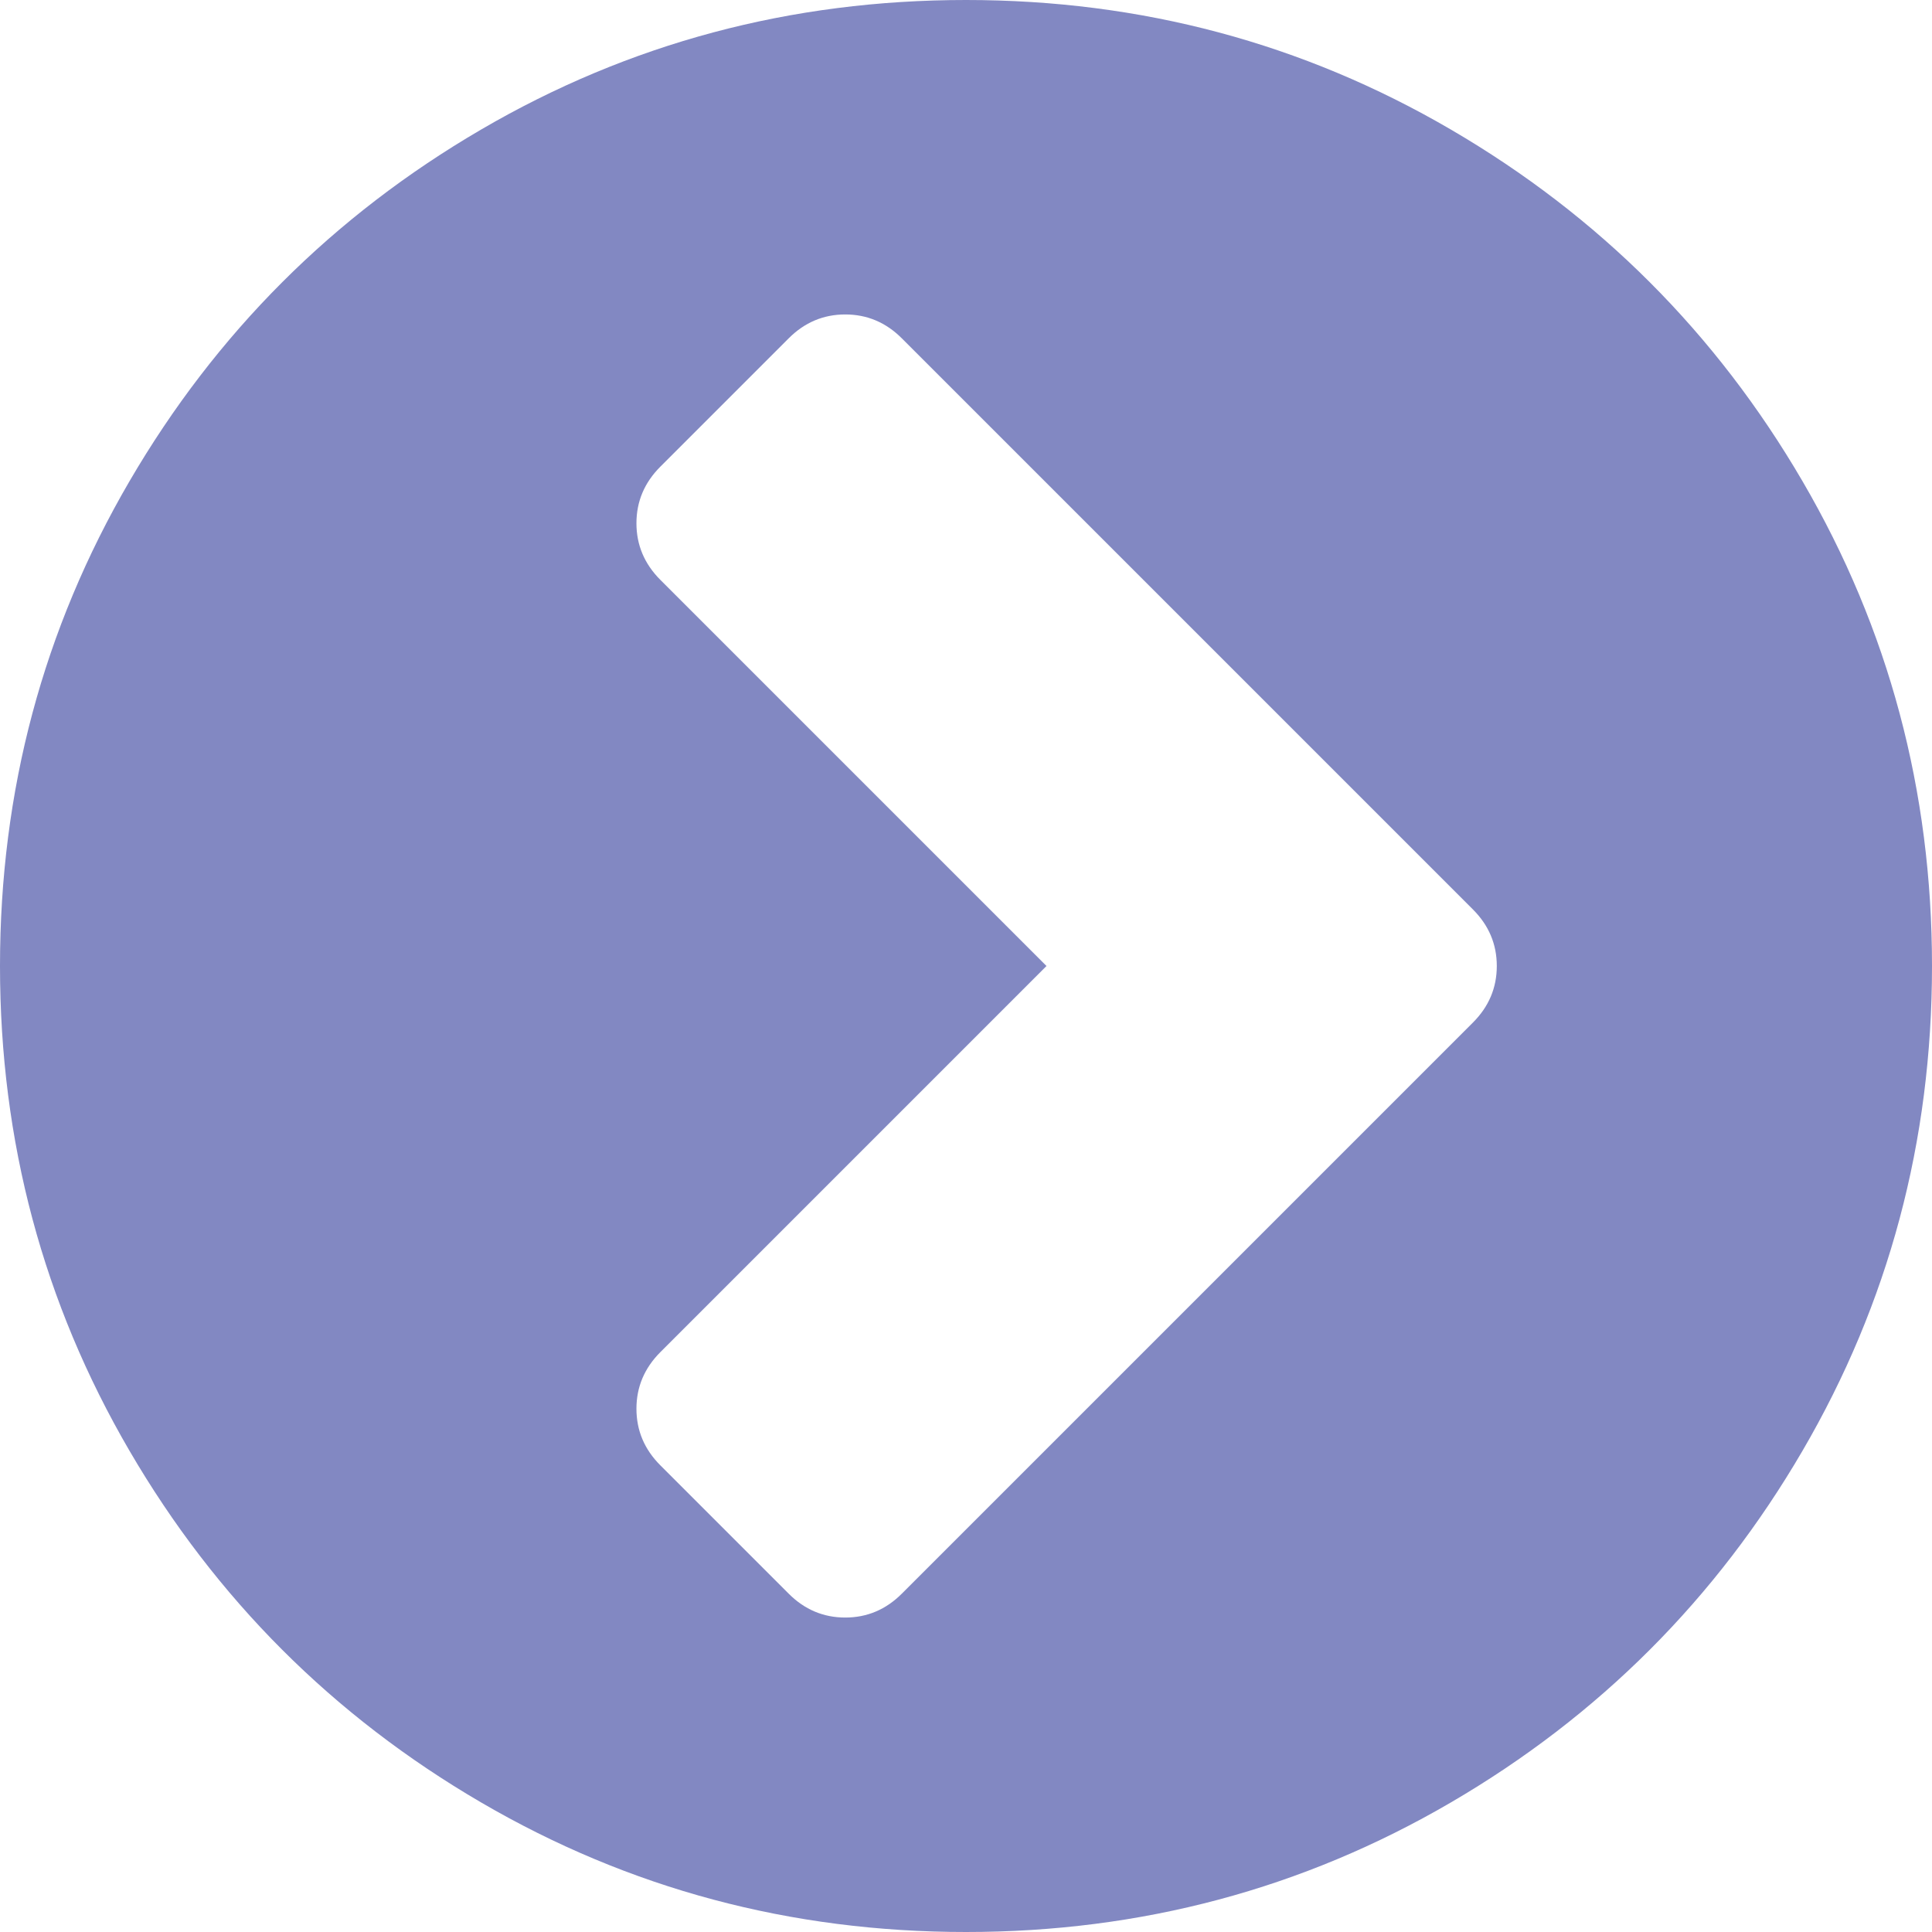 ﻿<?xml version="1.0" encoding="utf-8"?>
<svg version="1.1" xmlns:xlink="http://www.w3.org/1999/xlink" width="50px" height="50px" xmlns="http://www.w3.org/2000/svg">
  <g transform="matrix(1 0 0 1 -1052 -329 )">
    <path d="M 21.875 41.862  C 22.439 41.862  22.928 41.656  23.34 41.243  L 38.118 26.465  C 38.531 26.053  38.737 25.564  38.737 25  C 38.737 24.436  38.531 23.947  38.118 23.535  L 23.34 8.757  C 22.928 8.344  22.439 8.138  21.875 8.138  C 21.311 8.138  20.822 8.344  20.41 8.757  L 17.09 12.077  C 16.678 12.489  16.471 12.977  16.471 13.542  C 16.471 14.106  16.678 14.594  17.09 15.007  L 27.083 25  L 17.09 34.993  C 16.678 35.406  16.471 35.894  16.471 36.458  C 16.471 37.023  16.678 37.511  17.09 37.923  L 20.41 41.243  C 20.822 41.656  21.311 41.862  21.875 41.862  Z M 46.647 12.451  C 48.882 16.281  50 20.464  50 25  C 50 29.536  48.882 33.719  46.647 37.549  C 44.412 41.379  41.379 44.412  37.549 46.647  C 33.719 48.882  29.536 50  25 50  C 20.464 50  16.281 48.882  12.451 46.647  C 8.621 44.412  5.588 41.379  3.353 37.549  C 1.118 33.719  0 29.536  0 25  C 0 20.464  1.118 16.281  3.353 12.451  C 5.588 8.621  8.621 5.588  12.451 3.353  C 16.281 1.118  20.464 0  25 0  C 29.536 0  33.719 1.118  37.549 3.353  C 41.379 5.588  44.412 8.621  46.647 12.451  Z " fill-rule="nonzero" fill="#8288c2" stroke="none" transform="matrix(1 0 0 1 1052 329 )" />
  </g>
</svg>